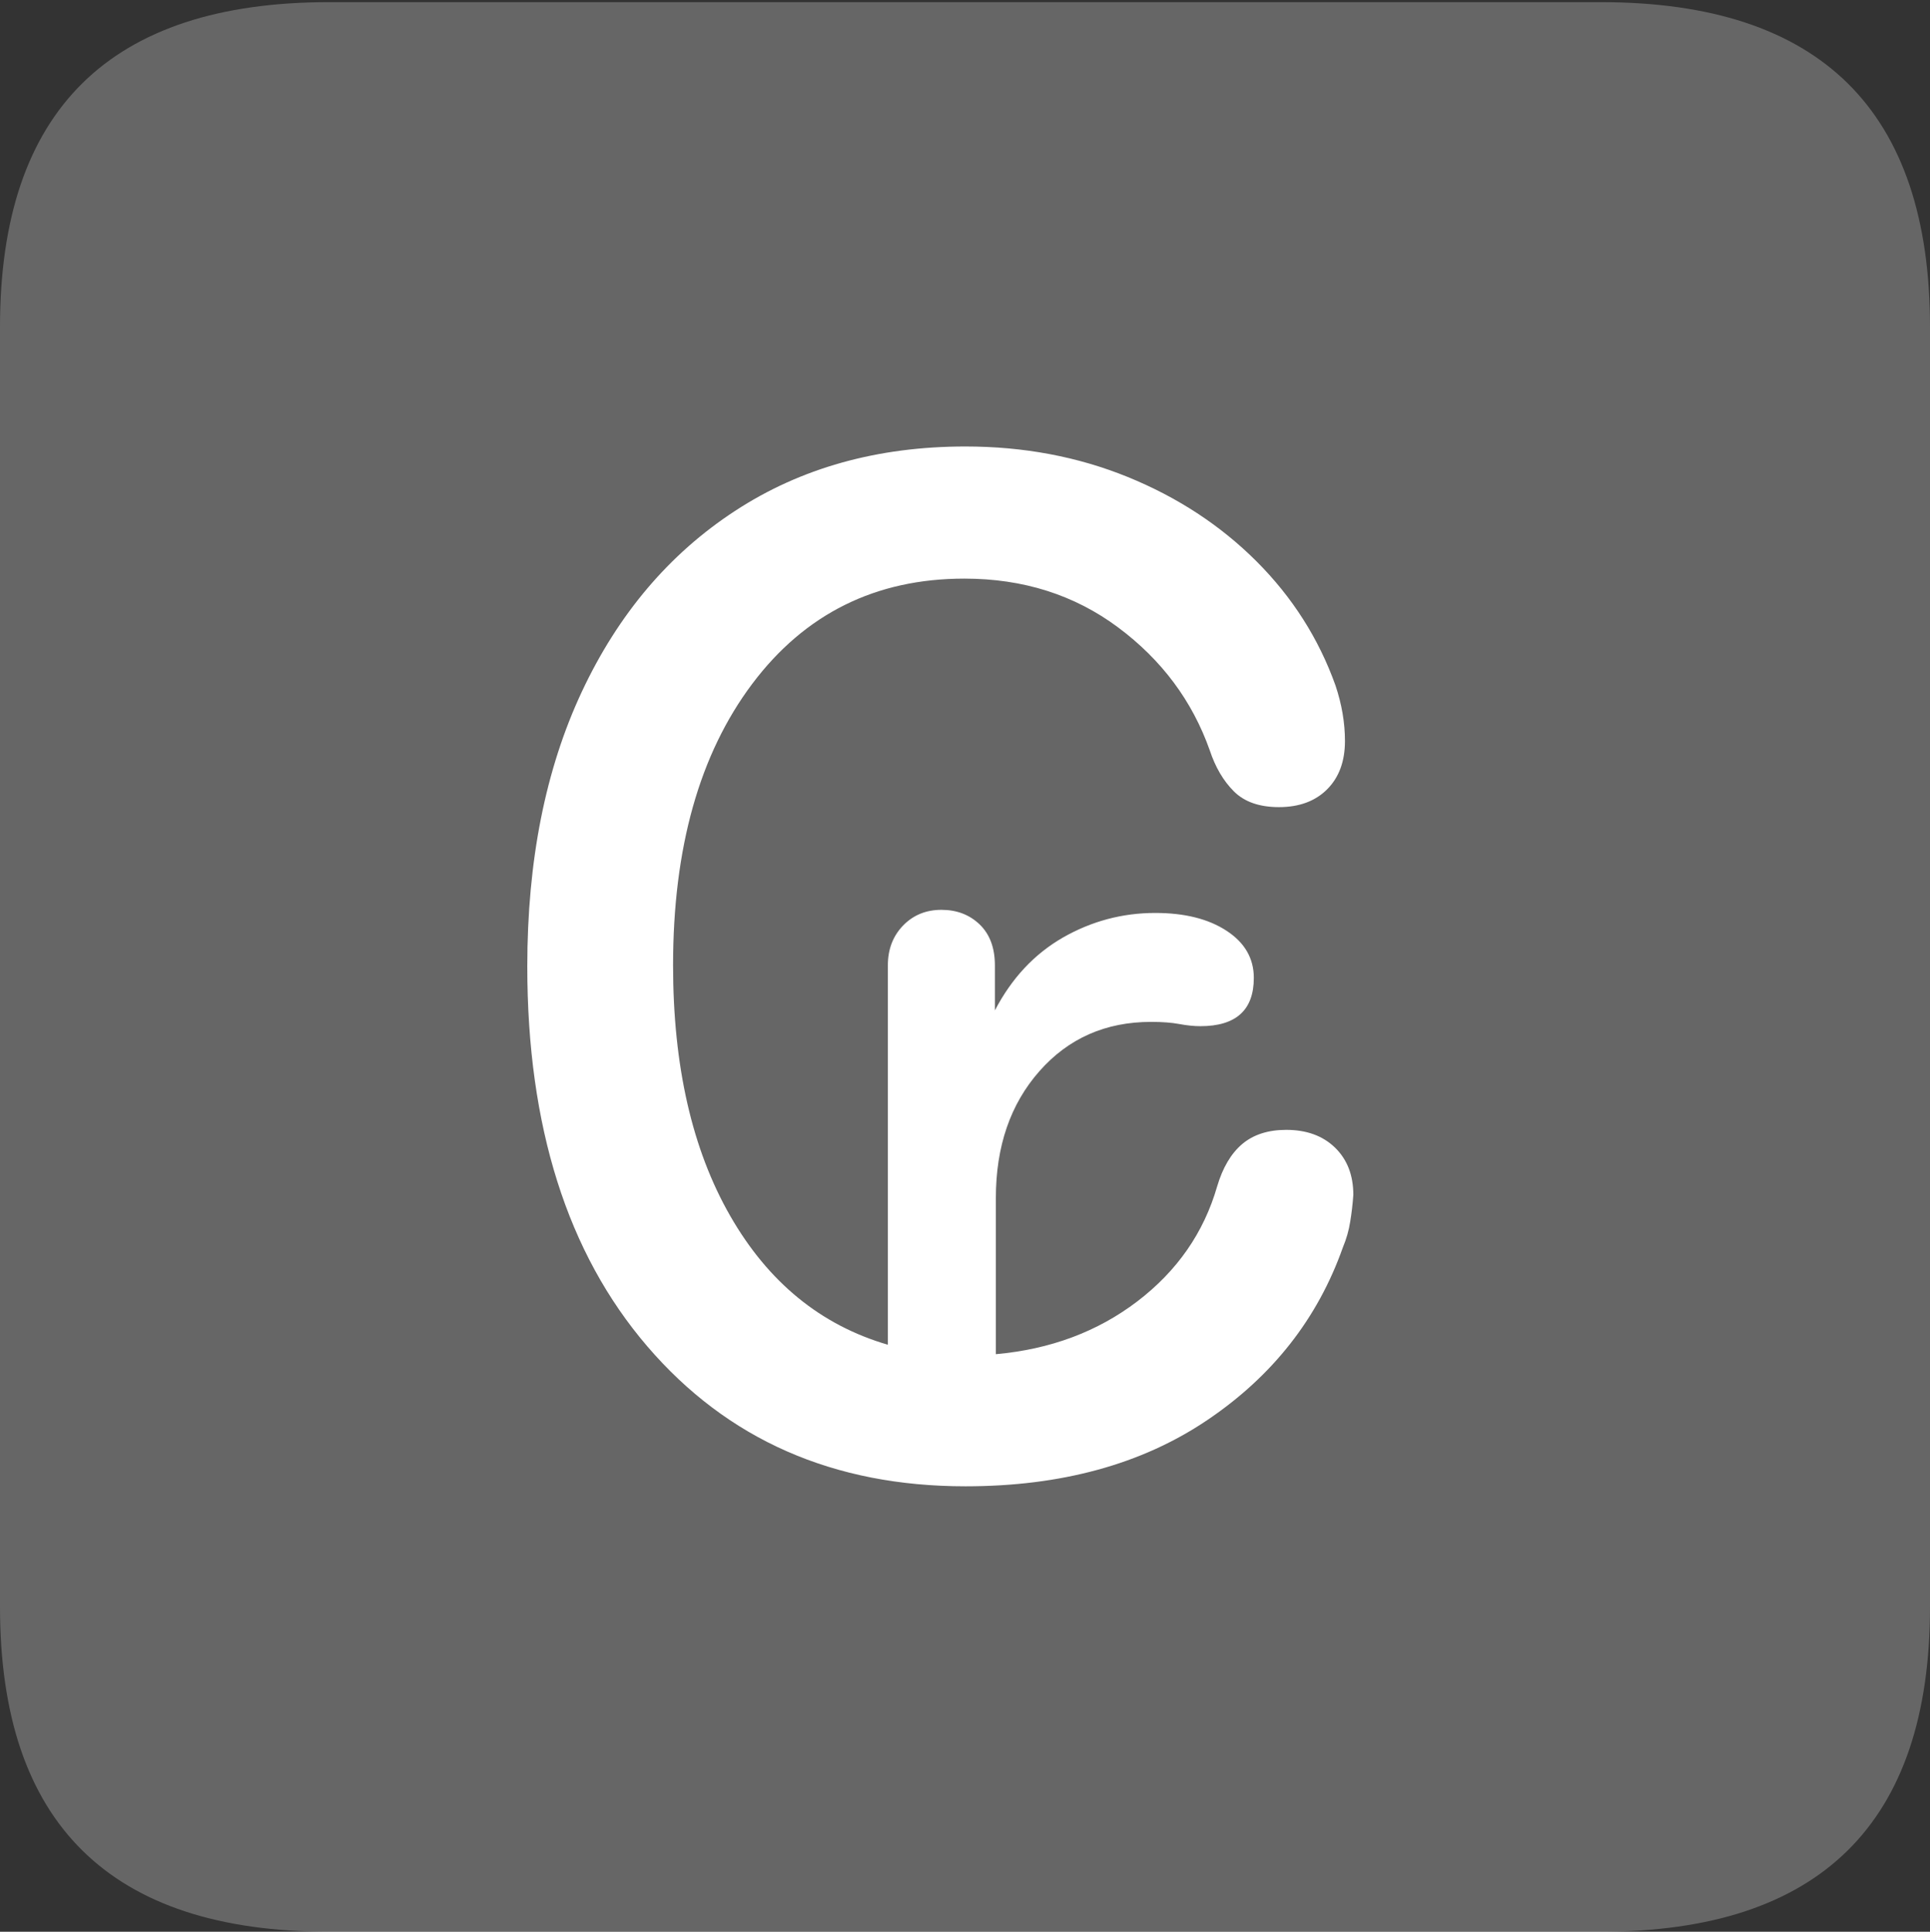 <?xml version="1.0" encoding="UTF-8"?>
<!--Generator: Apple Native CoreSVG 175.5-->
<!DOCTYPE svg
PUBLIC "-//W3C//DTD SVG 1.1//EN"
       "http://www.w3.org/Graphics/SVG/1.1/DTD/svg11.dtd">
<svg version="1.1" xmlns="http://www.w3.org/2000/svg" xmlns:xlink="http://www.w3.org/1999/xlink" width="17.979" height="17.998">
 <rect width="100%" height="100%" fill="#333333" stroke="none"/>
 <g>
  <rect height="17.998" opacity="0" width="17.979" x="0" y="0"/>
  <path d="M3.066 17.998L14.912 17.998Q16.445 17.998 17.212 17.241Q17.979 16.484 17.979 14.971L17.979 3.047Q17.979 1.533 17.212 0.776Q16.445 0.02 14.912 0.02L3.066 0.02Q1.533 0.02 0.767 0.776Q0 1.533 0 3.047L0 14.971Q0 16.484 0.767 17.241Q1.533 17.998 3.066 17.998Z" fill="rgba(255,255,255,0.25)"/>
  <path d="M4.912 9.004Q4.912 7.529 5.42 6.445Q5.928 5.361 6.846 4.761Q7.764 4.16 8.994 4.16Q9.805 4.16 10.503 4.443Q11.201 4.727 11.704 5.229Q12.207 5.732 12.441 6.387Q12.529 6.65 12.529 6.904Q12.529 7.188 12.363 7.354Q12.197 7.52 11.914 7.52Q11.641 7.52 11.494 7.373Q11.348 7.227 11.27 6.992Q11.025 6.299 10.415 5.845Q9.805 5.391 8.984 5.391Q7.744 5.391 7.007 6.372Q6.27 7.354 6.27 8.994Q6.27 10.4 6.802 11.328Q7.334 12.256 8.271 12.529L8.271 8.994Q8.271 8.77 8.413 8.623Q8.555 8.477 8.77 8.477Q8.984 8.477 9.126 8.613Q9.268 8.75 9.268 8.994L9.268 9.414Q9.502 8.965 9.902 8.735Q10.303 8.506 10.762 8.506Q11.172 8.506 11.426 8.672Q11.68 8.838 11.68 9.111Q11.68 9.561 11.182 9.561Q11.094 9.561 10.986 9.541Q10.879 9.521 10.723 9.521Q10.088 9.521 9.683 9.98Q9.277 10.44 9.277 11.162L9.277 12.617Q10.039 12.549 10.596 12.124Q11.152 11.699 11.338 11.055Q11.416 10.791 11.572 10.659Q11.729 10.527 11.982 10.527Q12.266 10.527 12.437 10.693Q12.607 10.859 12.607 11.133Q12.598 11.26 12.578 11.382Q12.559 11.504 12.51 11.621Q12.158 12.617 11.245 13.232Q10.332 13.848 8.994 13.848Q7.148 13.848 6.03 12.544Q4.912 11.24 4.912 9.004Z" fill="#ffffff"/>
 </g>
</svg>

